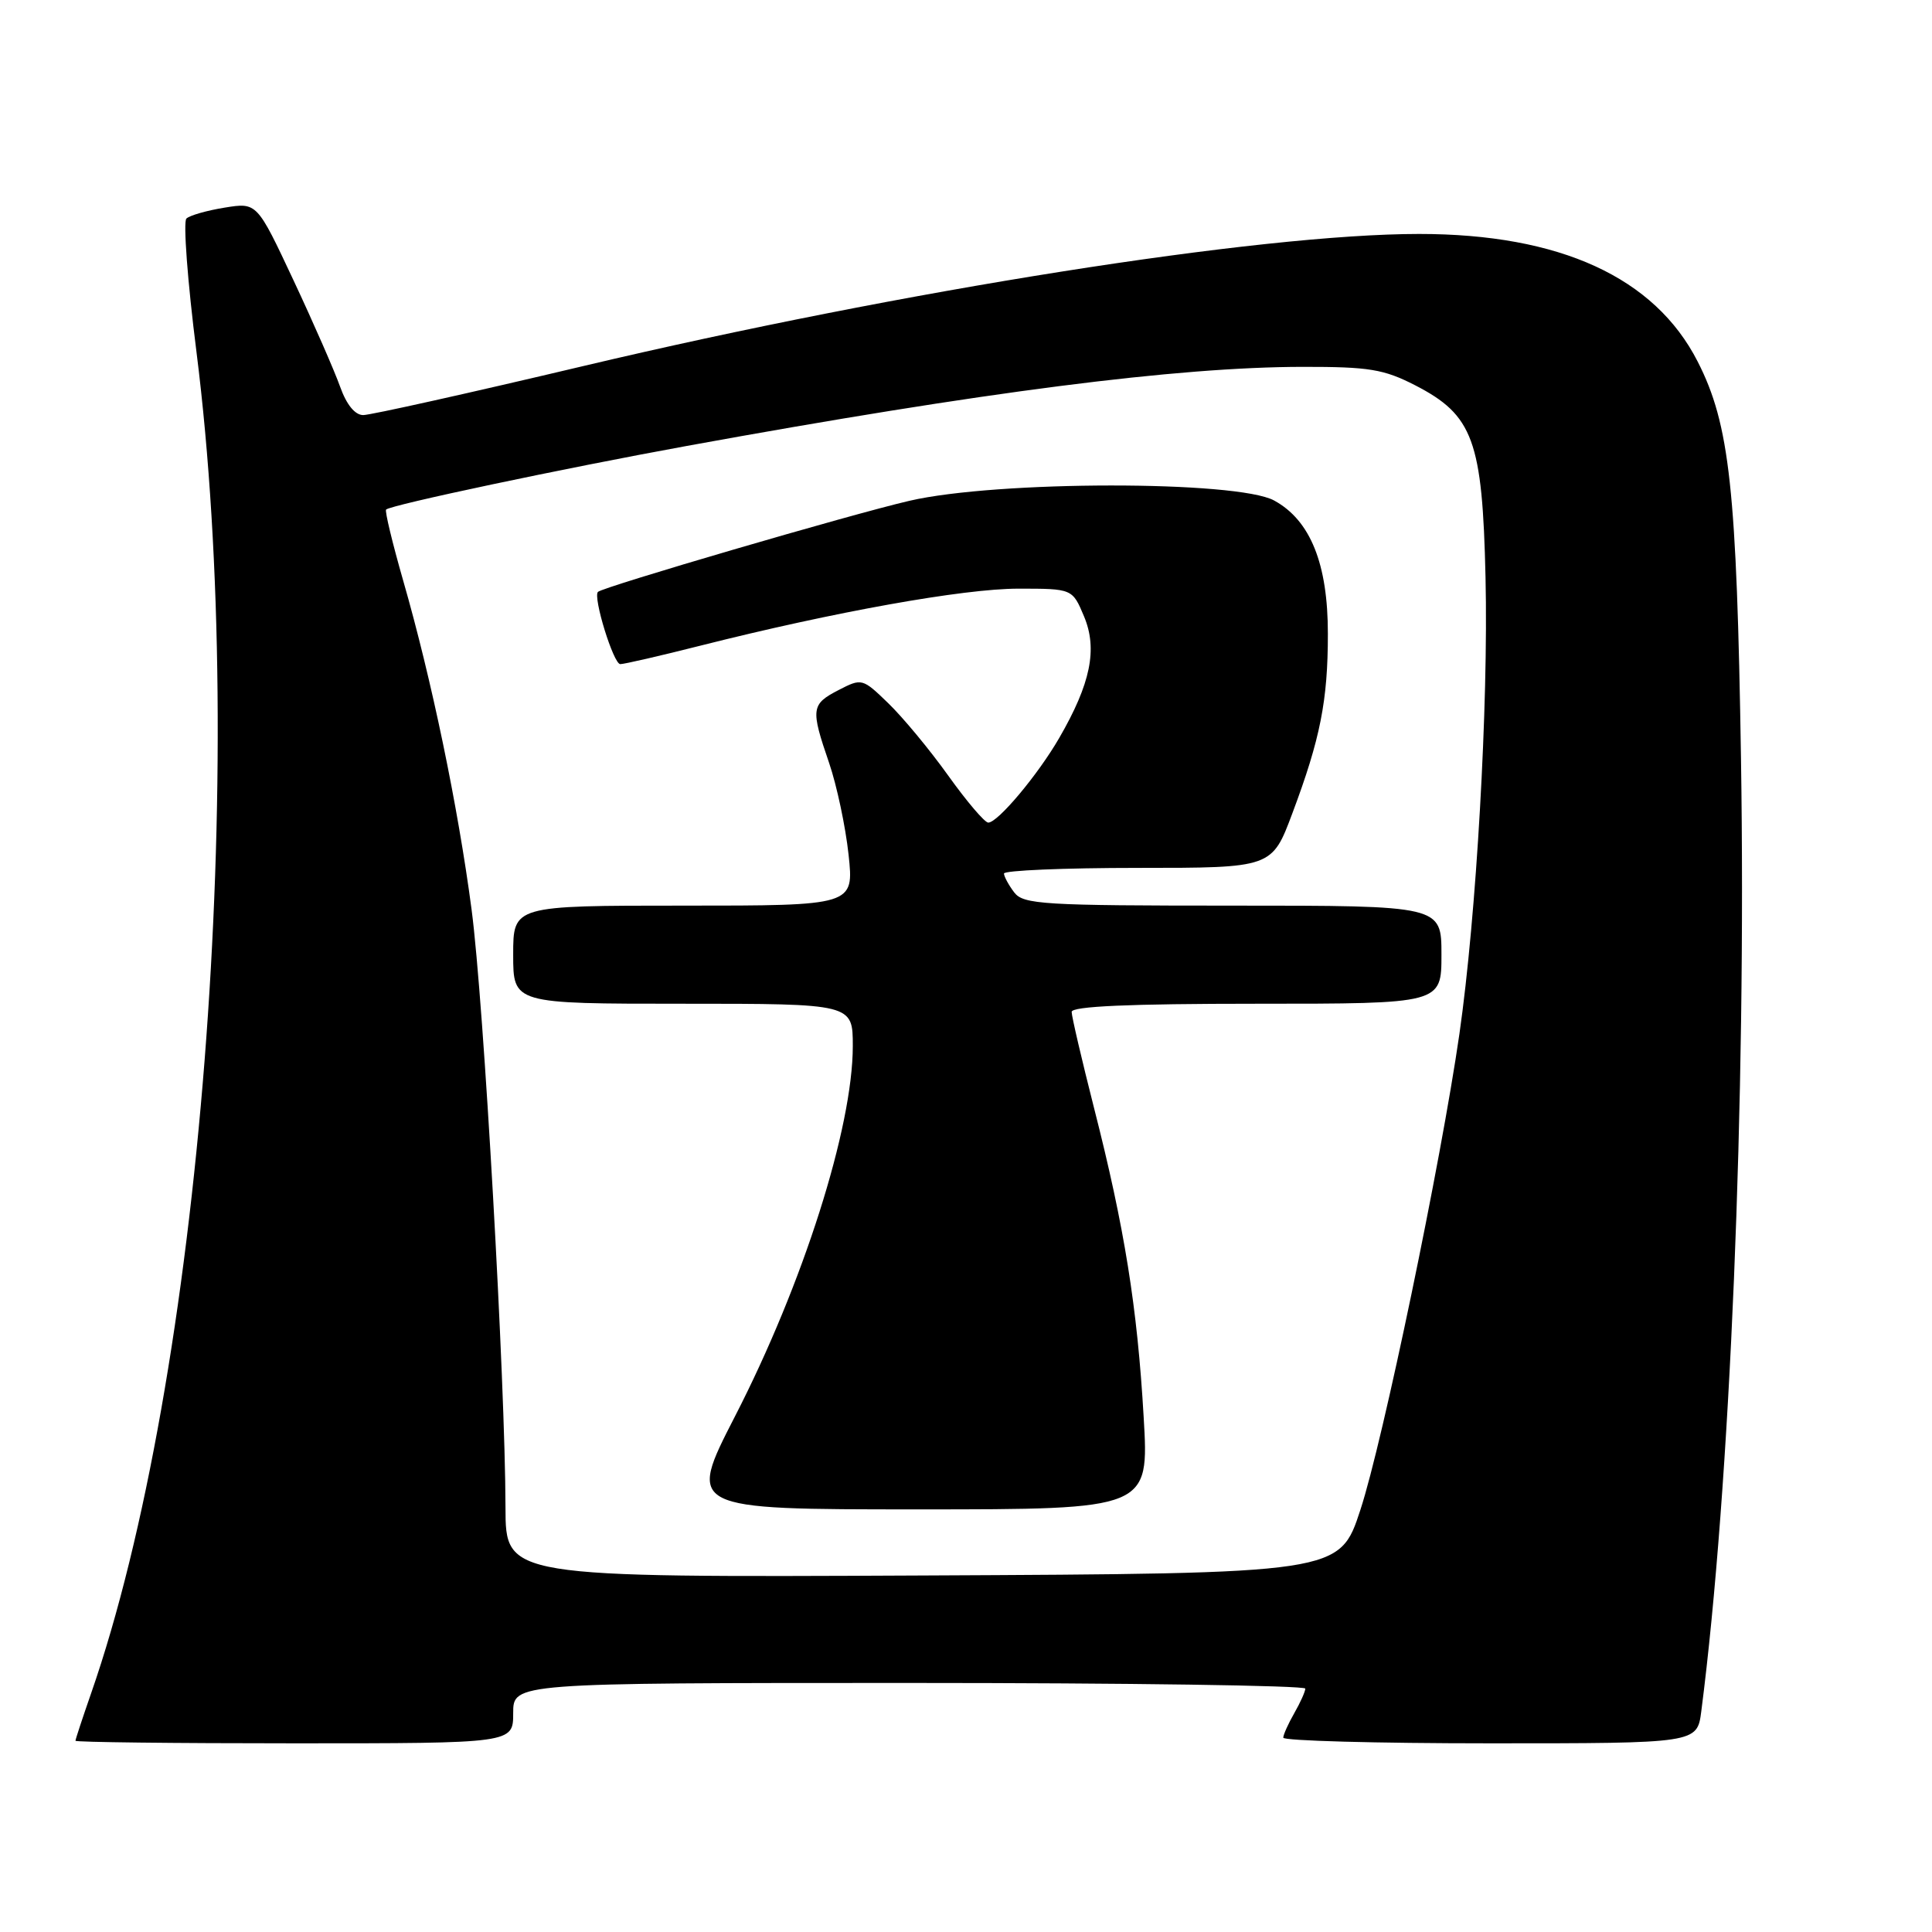 <?xml version="1.0" encoding="UTF-8" standalone="no"?>
<!DOCTYPE svg PUBLIC "-//W3C//DTD SVG 1.1//EN" "http://www.w3.org/Graphics/SVG/1.1/DTD/svg11.dtd" >
<svg xmlns="http://www.w3.org/2000/svg" xmlns:xlink="http://www.w3.org/1999/xlink" version="1.1" viewBox="0 0 256 256">
 <g >
 <path fill="currentColor"
d=" M 68.00 227.00 C 68.00 223.00 68.00 223.00 120.50 223.00 C 149.38 223.00 172.98 223.34 172.96 223.75 C 172.95 224.16 172.29 225.62 171.50 227.00 C 170.71 228.38 170.05 229.84 170.04 230.25 C 170.02 230.66 182.35 231.00 197.44 231.00 C 224.88 231.00 224.88 231.00 225.43 226.75 C 229.25 197.22 231.40 145.63 230.69 100.50 C 230.13 64.80 229.20 56.23 224.95 47.91 C 219.26 36.75 206.70 31.00 188.04 31.00 C 166.94 31.00 119.58 38.49 77.31 48.50 C 62.21 52.08 49.09 55.00 48.13 55.00 C 47.04 55.00 45.92 53.63 45.07 51.25 C 44.34 49.19 41.57 42.85 38.90 37.16 C 34.05 26.82 34.05 26.82 29.78 27.51 C 27.42 27.89 25.14 28.54 24.70 28.96 C 24.26 29.37 24.85 37.31 26.03 46.60 C 32.98 101.67 26.62 182.61 12.06 224.41 C 10.93 227.66 10.00 230.47 10.00 230.66 C 10.00 230.85 23.05 231.00 39.00 231.00 C 68.00 231.00 68.00 231.00 68.00 227.00 Z  M 66.98 199.76 C 66.95 183.05 64.10 132.75 62.49 120.54 C 60.68 106.81 57.19 90.02 53.42 76.92 C 51.99 71.93 50.97 67.70 51.16 67.52 C 51.81 66.90 74.54 62.09 91.00 59.09 C 130.41 51.91 155.97 48.63 172.62 48.61 C 181.43 48.60 183.36 48.92 187.53 51.06 C 195.20 55.01 196.43 58.37 196.84 76.50 C 197.23 93.46 195.63 121.35 193.38 137.00 C 190.92 154.04 183.25 190.94 180.26 200.06 C 177.50 208.50 177.50 208.50 122.25 208.76 C 67.00 209.02 67.00 209.02 66.98 199.76 Z  M 151.54 187.75 C 150.70 173.20 149.00 162.63 144.97 146.83 C 143.34 140.41 142.00 134.68 142.00 134.08 C 142.00 133.34 149.61 133.00 166.50 133.00 C 191.00 133.00 191.00 133.00 191.00 126.50 C 191.00 120.00 191.00 120.00 163.36 120.00 C 138.21 120.00 135.60 119.84 134.39 118.25 C 133.66 117.29 133.05 116.16 133.03 115.75 C 133.01 115.34 141.00 115.00 150.77 115.00 C 168.54 115.00 168.54 115.00 171.25 107.75 C 174.95 97.89 175.95 92.83 175.95 84.00 C 175.96 74.71 173.63 68.94 168.83 66.32 C 163.93 63.65 132.07 63.67 120.50 66.36 C 112.79 68.14 79.89 77.77 79.23 78.43 C 78.55 79.12 81.29 88.00 82.19 88.00 C 82.71 88.00 87.49 86.90 92.82 85.55 C 110.51 81.08 127.66 78.00 134.93 78.00 C 142.10 78.00 142.10 78.00 143.65 81.70 C 145.45 86.02 144.52 90.58 140.35 97.79 C 137.54 102.65 132.22 109.00 130.95 109.00 C 130.48 109.00 128.09 106.19 125.63 102.75 C 123.17 99.31 119.59 95.00 117.69 93.17 C 114.28 89.87 114.19 89.85 111.11 91.44 C 107.47 93.32 107.40 93.93 109.86 101.09 C 110.88 104.07 112.04 109.54 112.44 113.25 C 113.16 120.00 113.16 120.00 90.58 120.00 C 68.00 120.00 68.00 120.00 68.00 126.50 C 68.00 133.00 68.00 133.00 90.50 133.00 C 113.00 133.00 113.00 133.00 113.00 138.61 C 113.00 149.40 106.42 170.10 97.39 187.67 C 91.06 200.00 91.06 200.00 121.66 200.00 C 152.26 200.00 152.26 200.00 151.54 187.75 Z "/>
</g>
</svg>